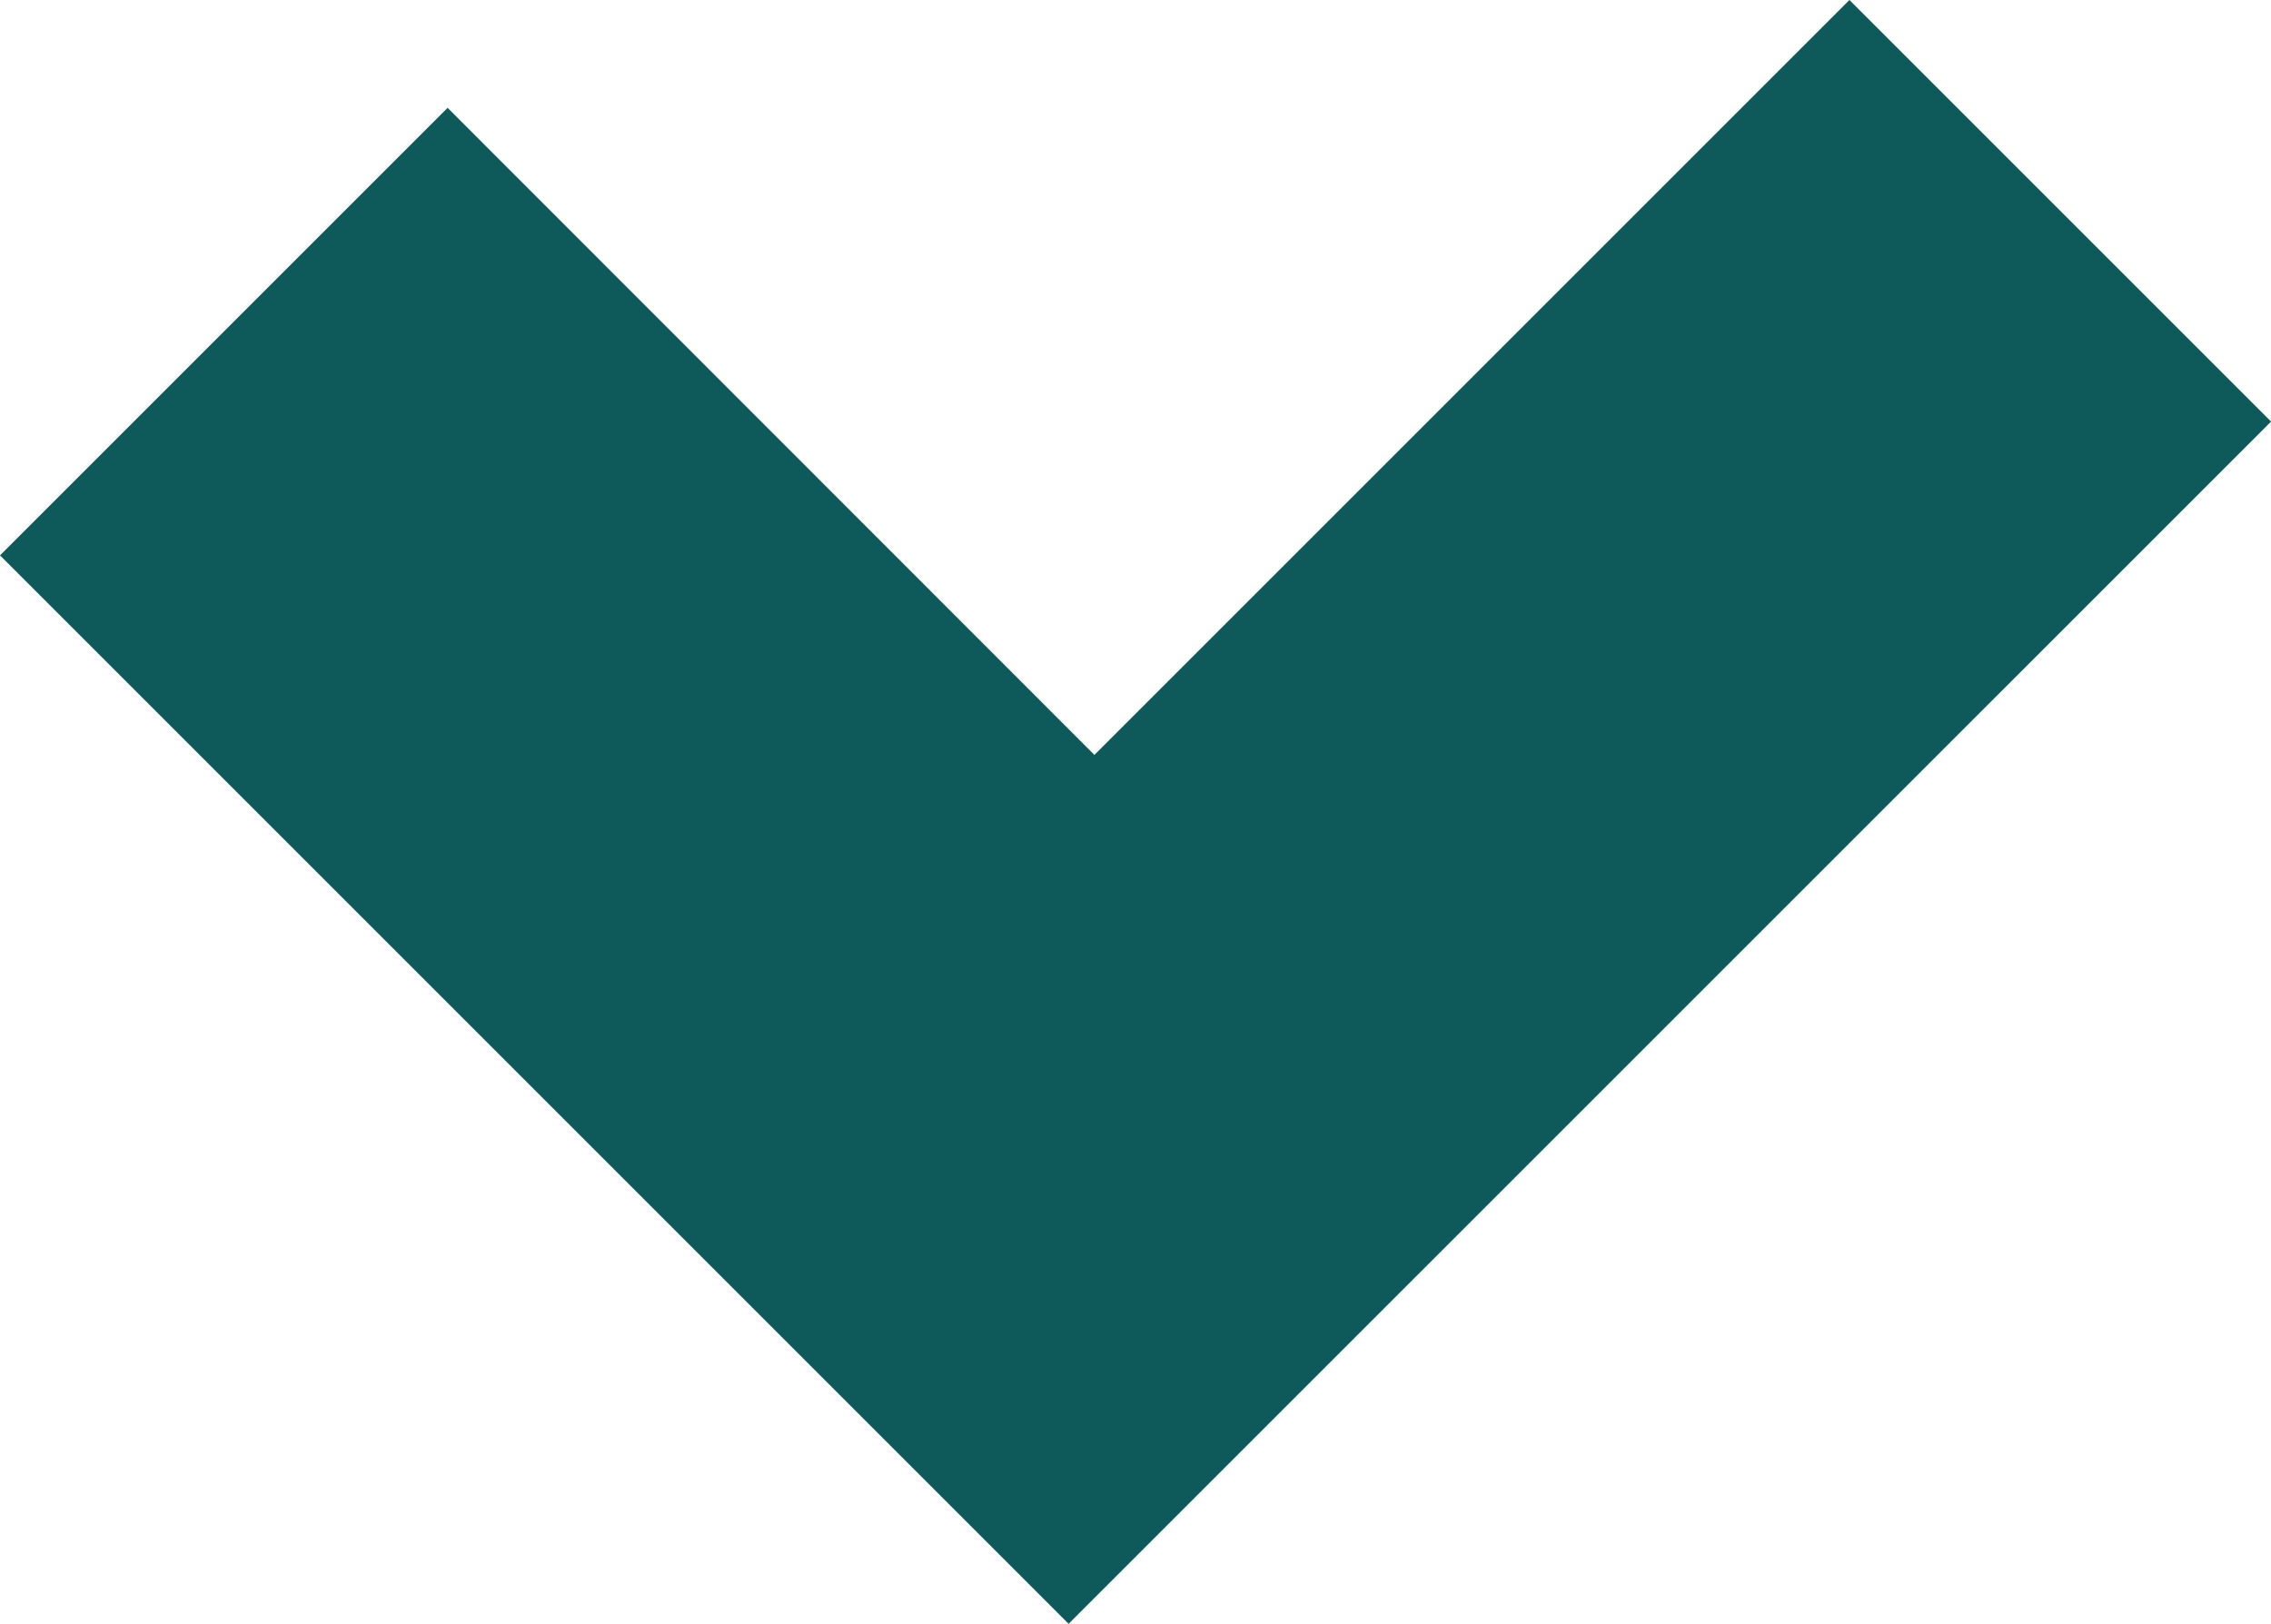 <svg class="toggle--arrow" xmlns="http://www.w3.org/2000/svg" width="32.786" height="23.446" viewBox="0 0 32.786 23.446"><path d="M9.92,17.939,0,8.019,6.462,1.557,15.8,10.9,26.7,0l6.087,6.087L15.427,23.446Z" fill="#0e5a5a"></path></svg>